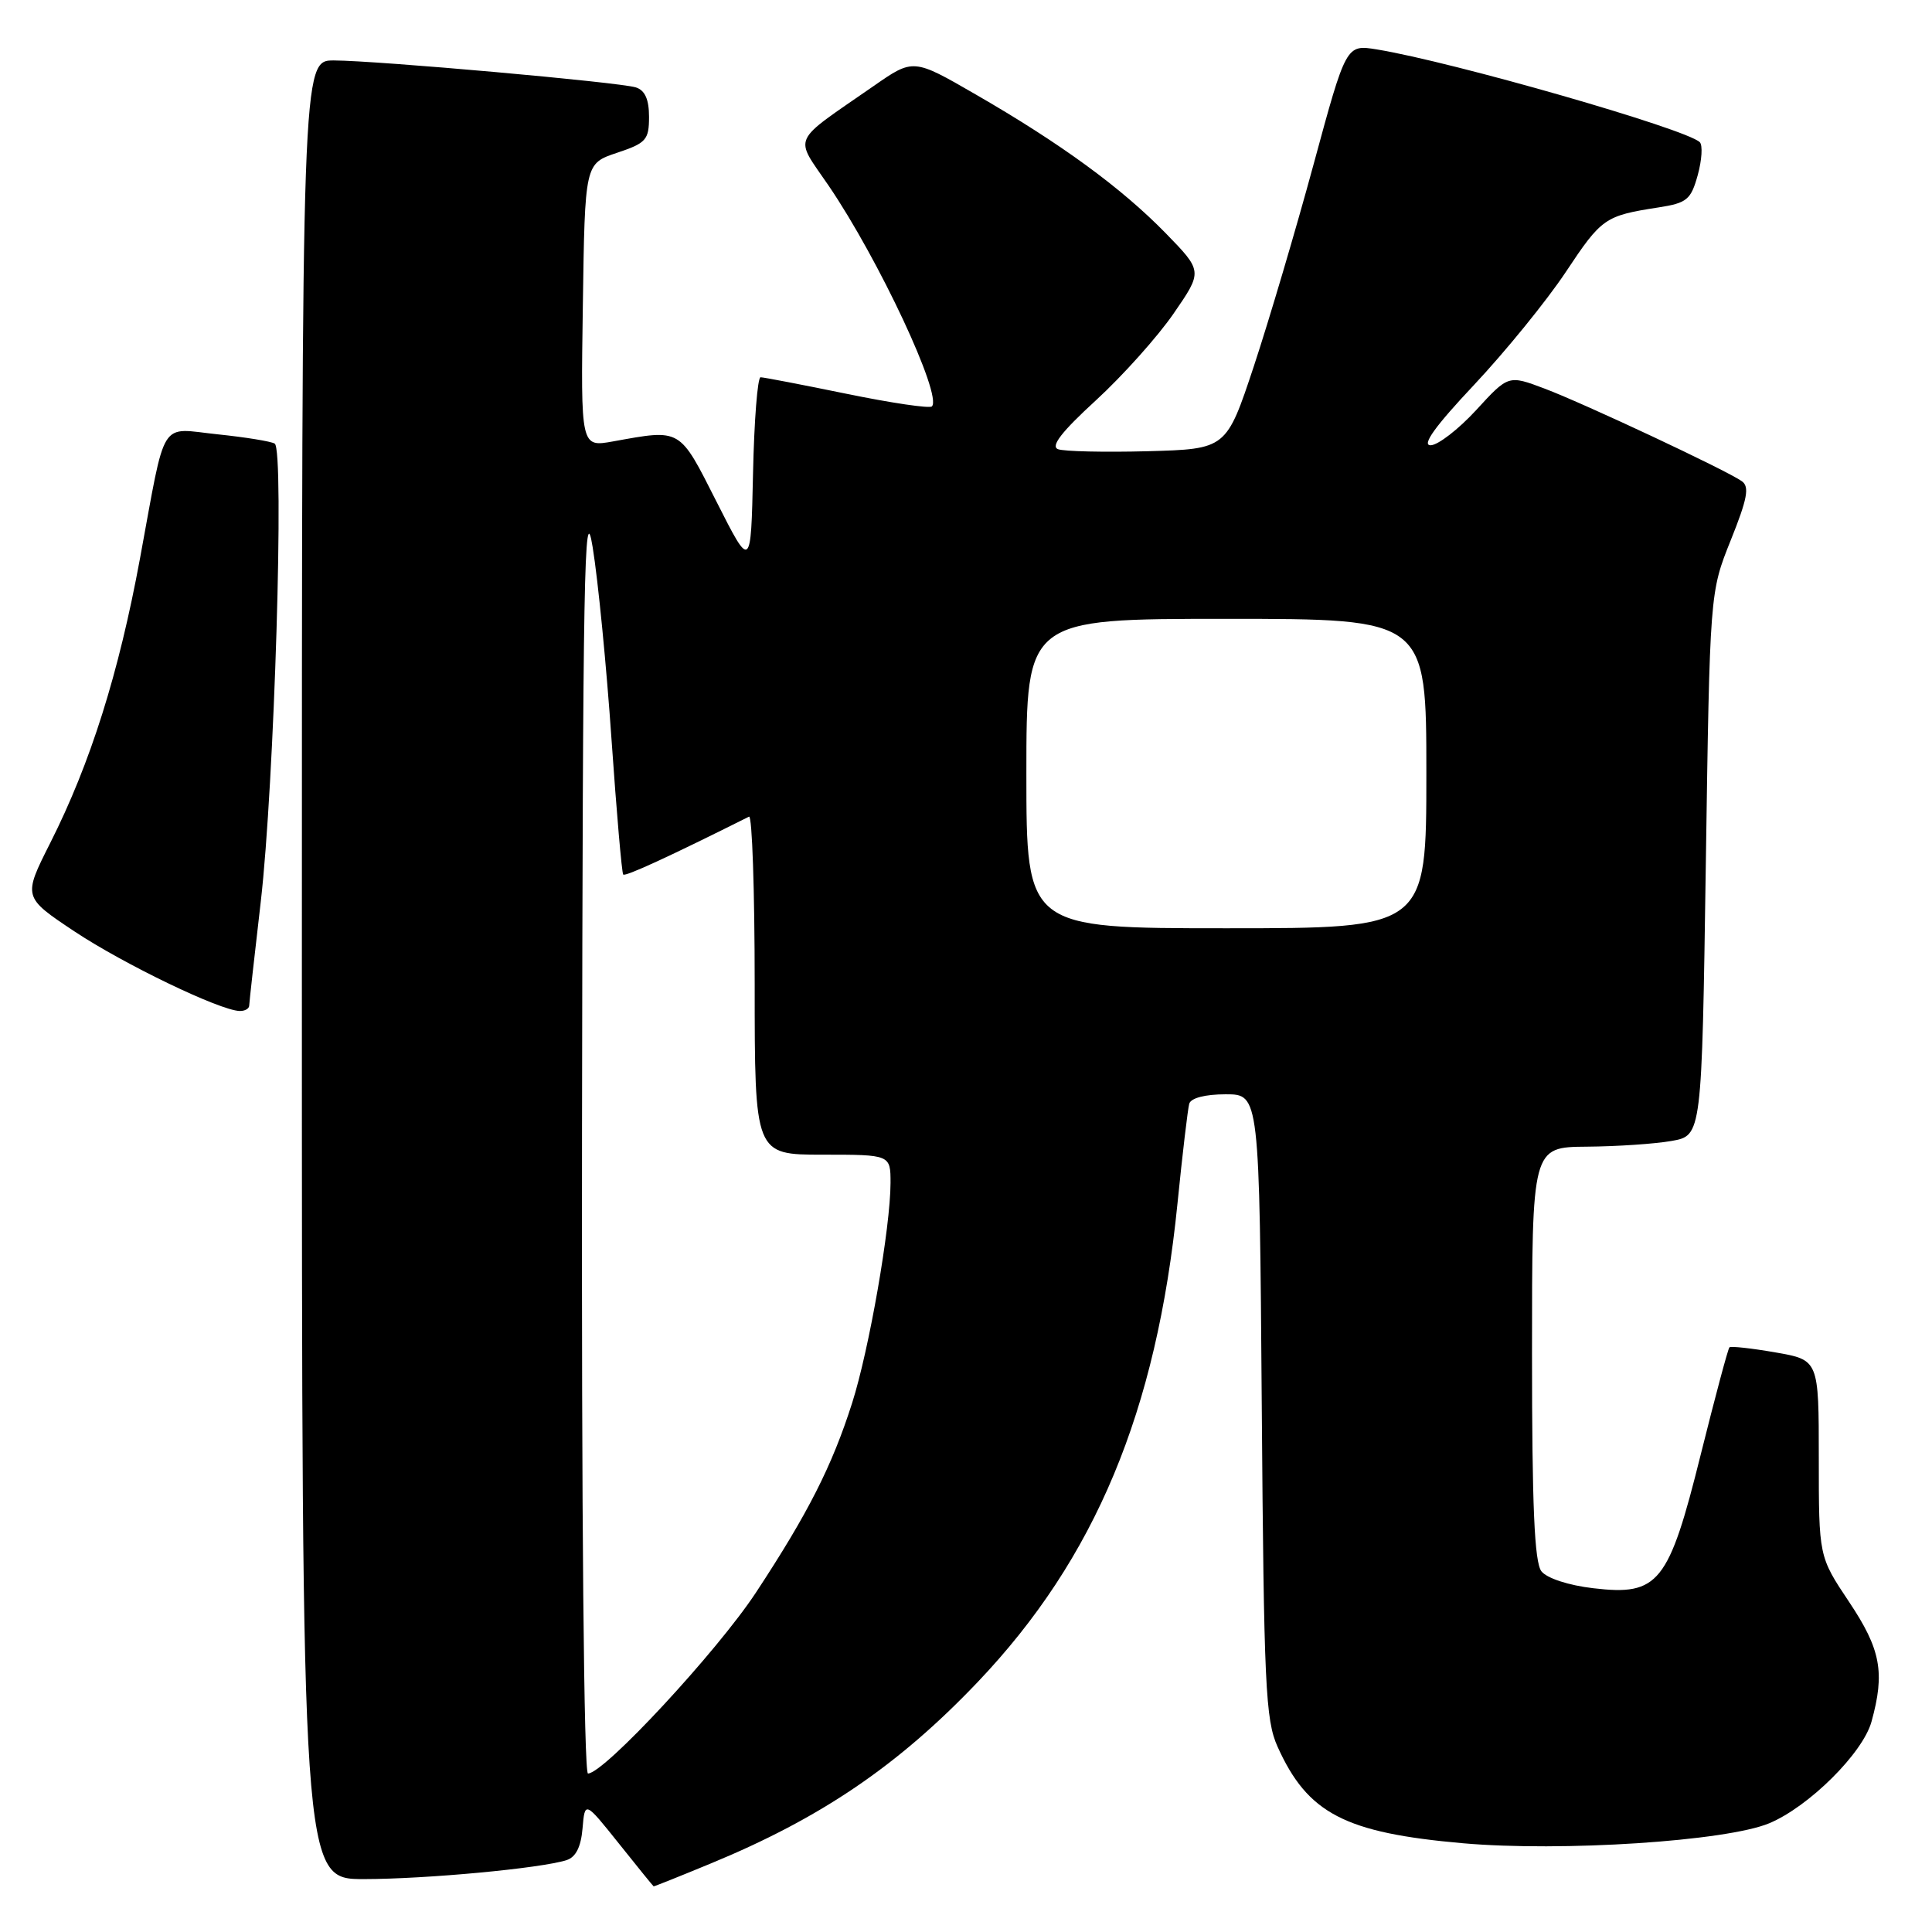 <?xml version="1.0" encoding="UTF-8" standalone="no"?>
<!DOCTYPE svg PUBLIC "-//W3C//DTD SVG 1.1//EN" "http://www.w3.org/Graphics/SVG/1.1/DTD/svg11.dtd" >
<svg xmlns="http://www.w3.org/2000/svg" xmlns:xlink="http://www.w3.org/1999/xlink" version="1.1" viewBox="0 0 256 256">
 <g >
 <path fill="currentColor"
d=" M 94.11 246.95 C 108.77 240.91 119.02 233.94 129.56 222.87 C 145.13 206.50 153.25 187.06 156.02 159.49 C 156.68 152.89 157.39 146.94 157.58 146.25 C 157.80 145.49 159.69 145.00 162.41 145.00 C 166.88 145.00 166.88 145.00 167.19 186.25 C 167.47 223.31 167.68 227.90 169.29 231.46 C 173.27 240.30 178.20 242.86 193.84 244.24 C 206.92 245.39 228.75 243.97 234.44 241.59 C 239.69 239.39 246.82 232.31 247.98 228.14 C 249.79 221.61 249.22 218.55 245.00 212.24 C 241.00 206.25 241.00 206.25 241.00 193.22 C 241.00 180.20 241.00 180.20 235.25 179.20 C 232.09 178.65 229.35 178.35 229.16 178.53 C 228.97 178.71 227.27 185.07 225.37 192.68 C 221.11 209.82 219.78 211.47 211.13 210.45 C 207.85 210.07 204.98 209.13 204.25 208.21 C 203.32 207.02 203.00 199.64 203.00 179.31 C 203.00 152.00 203.00 152.00 210.25 151.94 C 214.24 151.91 219.30 151.57 221.50 151.18 C 225.50 150.47 225.50 150.47 226.03 114.48 C 226.56 78.50 226.56 78.50 229.33 71.59 C 231.54 66.09 231.84 64.49 230.80 63.76 C 228.75 62.31 210.00 53.51 204.69 51.50 C 199.87 49.68 199.87 49.68 195.60 54.34 C 193.24 56.90 190.52 59.00 189.56 59.00 C 188.35 59.00 190.18 56.46 195.32 51.00 C 199.46 46.59 204.93 39.87 207.47 36.05 C 212.23 28.88 212.65 28.59 219.73 27.49 C 223.54 26.90 224.05 26.47 224.96 23.20 C 225.51 21.20 225.63 19.24 225.23 18.84 C 223.43 17.08 192.47 8.19 182.44 6.55 C 178.37 5.89 178.37 5.89 174.08 21.69 C 171.72 30.39 168.15 42.45 166.15 48.50 C 162.50 59.50 162.50 59.50 152.07 59.79 C 146.33 59.94 140.99 59.82 140.19 59.52 C 139.18 59.13 140.68 57.20 145.21 53.05 C 148.76 49.79 153.40 44.61 155.52 41.53 C 159.37 35.94 159.37 35.94 154.44 30.88 C 148.58 24.88 140.55 19.01 129.26 12.50 C 121.02 7.74 121.02 7.74 115.76 11.40 C 104.65 19.11 105.21 17.87 109.79 24.59 C 116.42 34.32 124.90 52.44 123.48 53.85 C 123.19 54.15 118.12 53.40 112.22 52.19 C 106.32 50.98 101.18 49.99 100.78 49.99 C 100.38 50.00 99.93 55.73 99.78 62.74 C 99.50 75.48 99.50 75.48 94.95 66.49 C 89.97 56.65 90.31 56.85 81.23 58.49 C 76.95 59.26 76.95 59.26 77.23 40.46 C 77.50 21.67 77.50 21.67 81.75 20.25 C 85.62 18.96 86.00 18.54 86.00 15.48 C 86.00 13.17 85.46 11.96 84.25 11.58 C 82.06 10.89 49.99 8.03 44.25 8.01 C 40.00 8.00 40.00 8.00 40.00 128.50 C 40.00 249.00 40.00 249.00 48.25 248.99 C 56.52 248.98 71.63 247.57 75.06 246.48 C 76.30 246.09 76.98 244.73 77.19 242.27 C 77.50 238.64 77.50 238.64 82.00 244.27 C 84.47 247.37 86.55 249.93 86.61 249.95 C 86.67 249.98 90.05 248.63 94.11 246.95 Z  M 33.02 133.25 C 33.03 132.84 33.72 126.65 34.55 119.50 C 36.35 104.00 37.70 59.54 36.40 58.78 C 35.91 58.48 32.50 57.93 28.84 57.55 C 21.00 56.74 22.05 55.05 18.55 74.00 C 15.74 89.22 11.99 101.13 6.66 111.69 C 3.04 118.87 3.04 118.87 9.87 123.42 C 16.41 127.76 29.12 133.89 31.75 133.96 C 32.44 133.98 33.01 133.66 33.02 133.25 Z  M 77.12 149.75 C 77.22 76.24 77.42 65.60 78.53 72.50 C 79.25 76.90 80.37 88.38 81.03 98.00 C 81.70 107.62 82.39 115.67 82.58 115.88 C 82.86 116.18 88.66 113.51 99.25 108.21 C 99.66 108.00 100.00 118.00 100.00 130.42 C 100.00 153.00 100.00 153.00 109.00 153.00 C 118.00 153.00 118.00 153.00 118.00 156.75 C 117.99 162.64 115.16 178.86 112.91 185.91 C 110.25 194.26 107.05 200.56 100.18 211.00 C 95.02 218.84 80.03 235.00 77.91 235.00 C 77.37 235.00 77.05 200.59 77.12 149.75 Z  M 136.00 102.50 C 136.00 82.00 136.00 82.00 162.50 82.00 C 189.00 82.00 189.00 82.00 189.00 102.50 C 189.00 123.00 189.00 123.00 162.50 123.00 C 136.00 123.00 136.00 123.00 136.00 102.50 Z "/>
</g>
</svg>